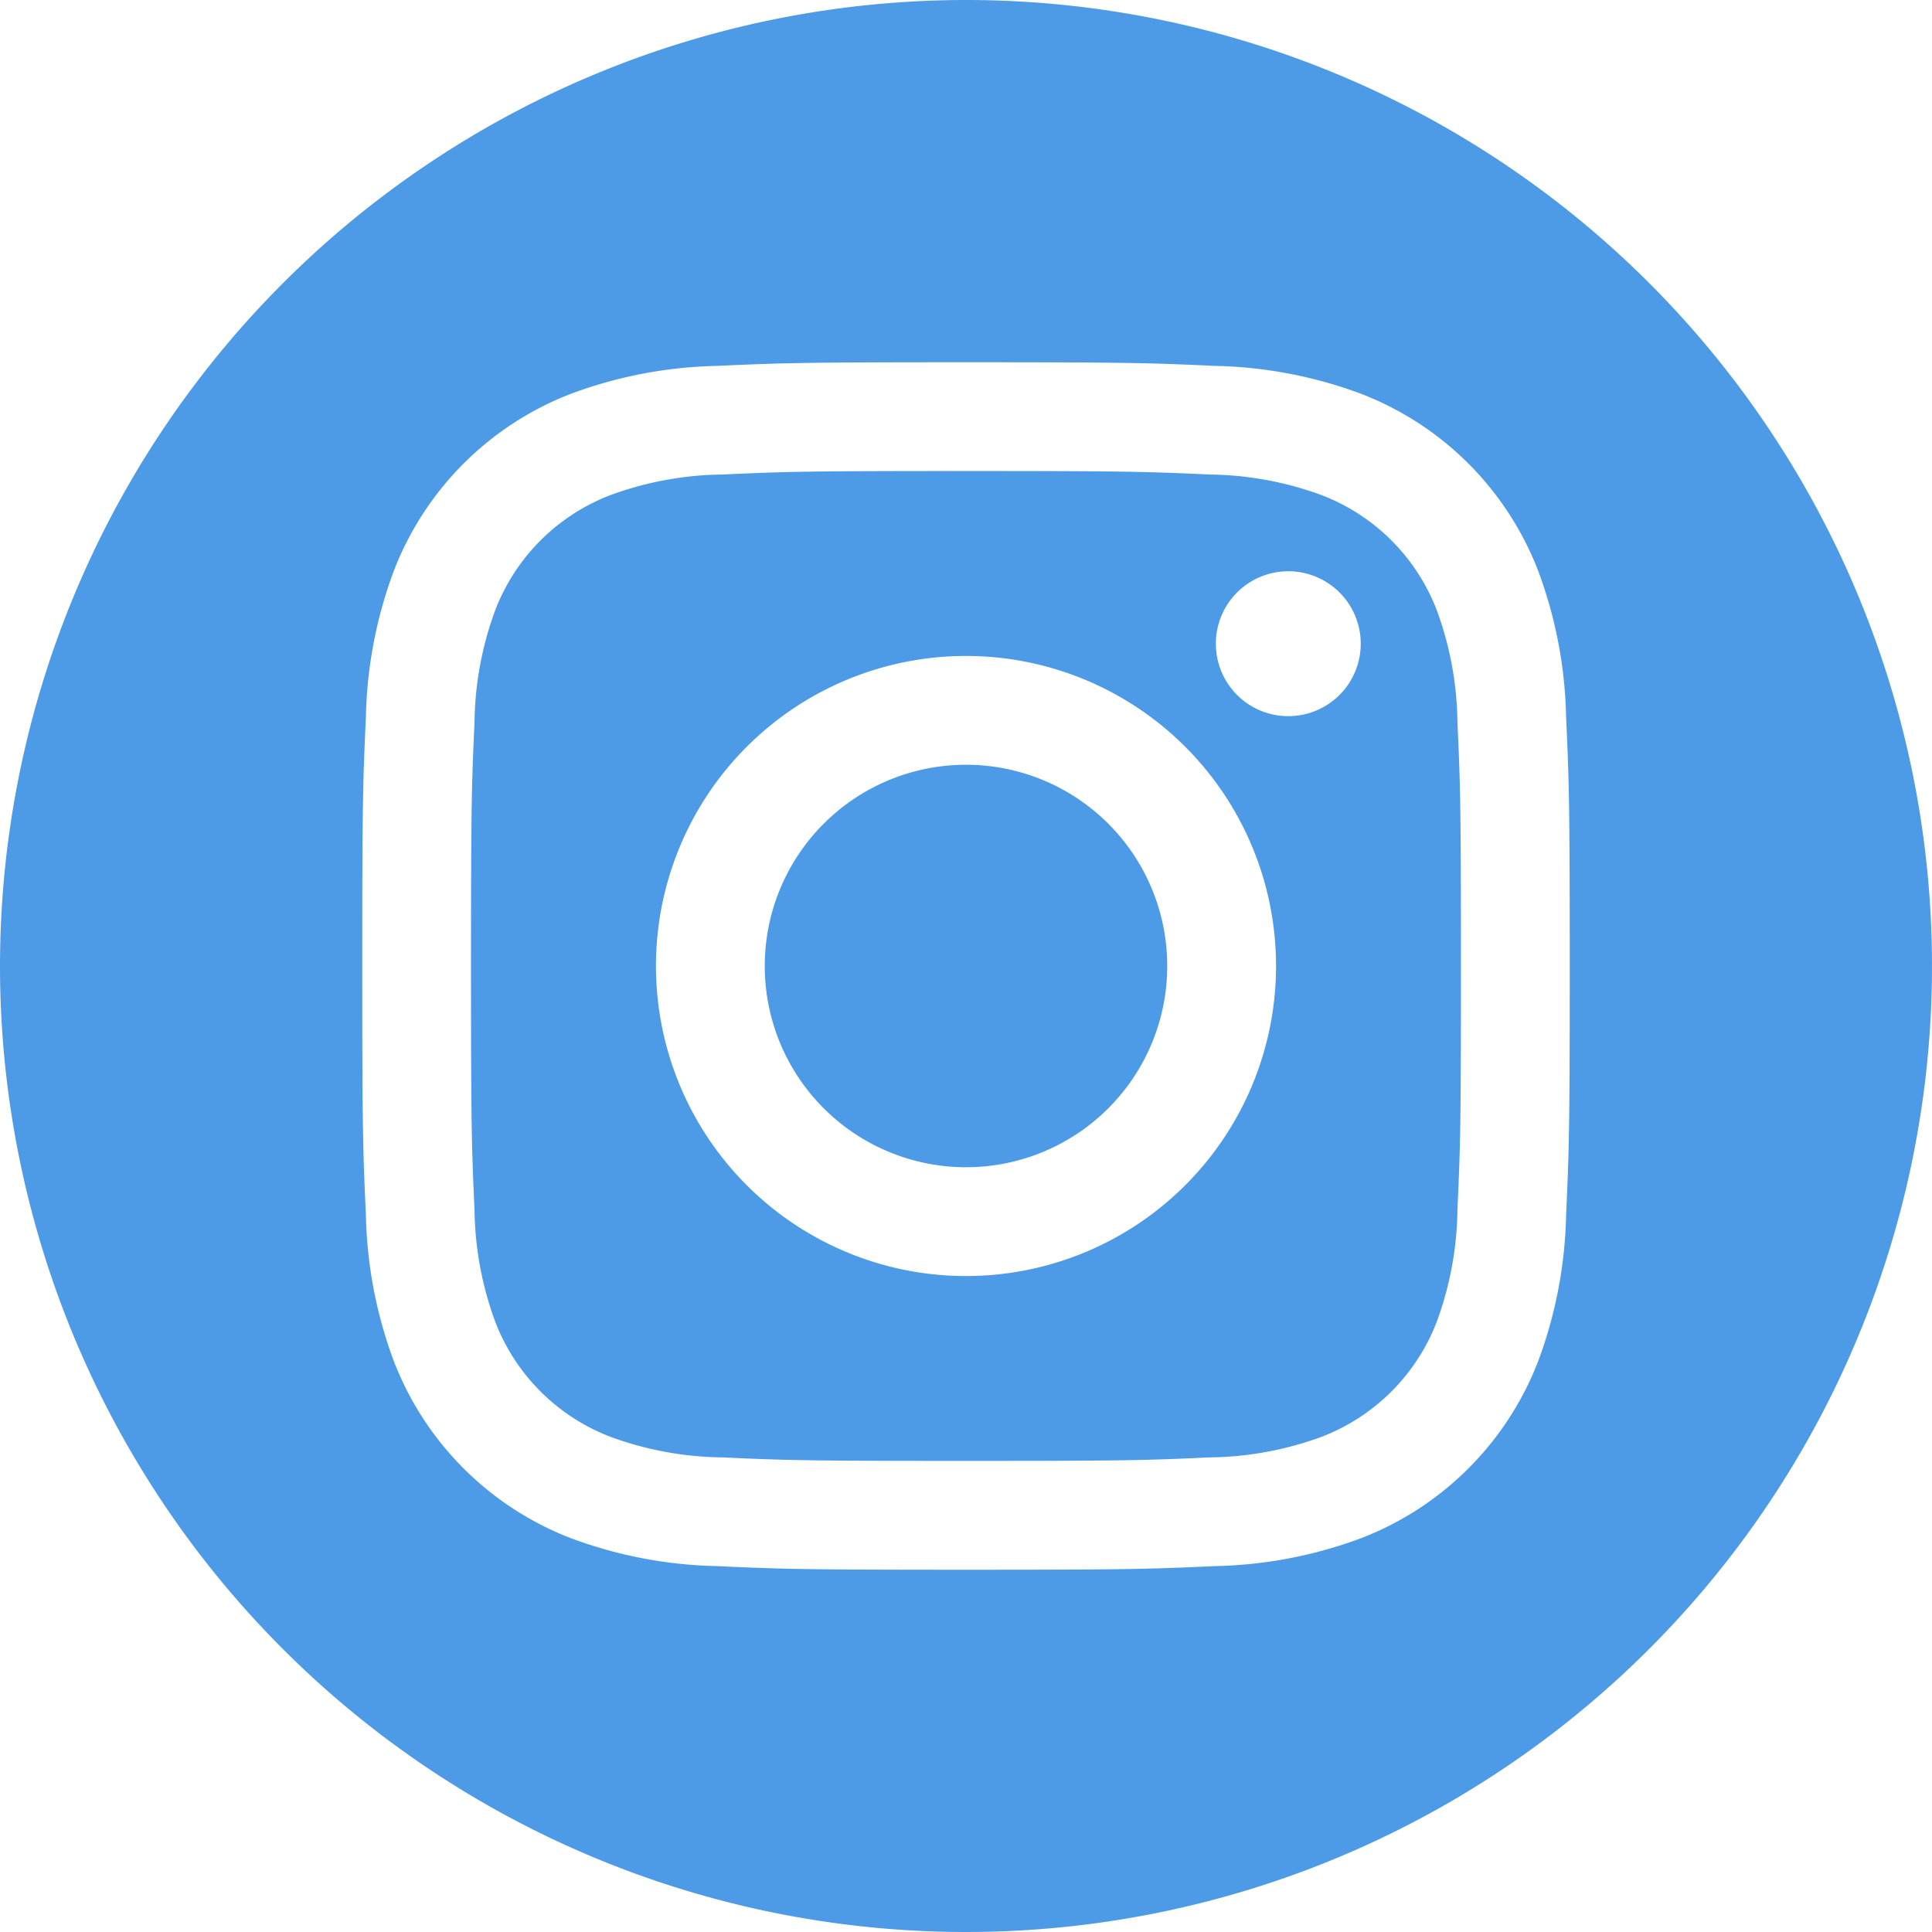 <svg xmlns="http://www.w3.org/2000/svg" width="44" height="44" viewBox="0 0 44 44">
  <path id="_5279112_camera_instagram_social_media_instagram_logo_icon" data-name="5279112_camera_instagram_social media_instagram logo_icon" d="M22,0A22,22,0,1,1,0,22,22.01,22.01,0,0,1,22,0Zm0,8.25c-3.734,0-4.2.016-5.669.083a10.094,10.094,0,0,0-3.338.639,7.031,7.031,0,0,0-4.021,4.021,10.1,10.1,0,0,0-.639,3.338C8.266,17.8,8.25,18.266,8.25,22s.016,4.2.083,5.669a10.1,10.1,0,0,0,.639,3.338,7.031,7.031,0,0,0,4.021,4.021,10.1,10.1,0,0,0,3.338.639c1.467.067,1.935.083,5.669.083s4.2-.016,5.669-.083a10.1,10.1,0,0,0,3.338-.639,7.031,7.031,0,0,0,4.021-4.021,10.1,10.1,0,0,0,.639-3.338c.067-1.467.083-1.935.083-5.669s-.016-4.2-.083-5.669a10.1,10.1,0,0,0-.639-3.338,7.031,7.031,0,0,0-4.021-4.021,10.092,10.092,0,0,0-3.338-.639C26.2,8.266,25.734,8.25,22,8.25Zm0,2.477c3.671,0,4.106.014,5.556.08a7.608,7.608,0,0,1,2.553.473,4.554,4.554,0,0,1,2.61,2.61,7.606,7.606,0,0,1,.473,2.553c.066,1.45.08,1.885.08,5.556s-.014,4.106-.08,5.556a7.606,7.606,0,0,1-.473,2.553,4.554,4.554,0,0,1-2.61,2.61,7.606,7.606,0,0,1-2.553.473c-1.45.066-1.885.08-5.556.08s-4.106-.014-5.556-.08a7.606,7.606,0,0,1-2.553-.473,4.553,4.553,0,0,1-2.61-2.61,7.608,7.608,0,0,1-.474-2.553c-.066-1.45-.08-1.885-.08-5.556s.014-4.106.08-5.556a7.608,7.608,0,0,1,.474-2.553,4.553,4.553,0,0,1,2.61-2.61,7.608,7.608,0,0,1,2.553-.473c1.45-.066,1.885-.08,5.556-.08Zm0,4.212A7.061,7.061,0,1,0,29.061,22,7.061,7.061,0,0,0,22,14.939Zm0,11.644A4.583,4.583,0,1,1,26.583,22,4.583,4.583,0,0,1,22,26.583ZM30.99,14.66a1.65,1.65,0,1,1-1.65-1.65A1.65,1.65,0,0,1,30.99,14.66Z" fill="#4d9be6" fill-rule="evenodd"/>
</svg>
